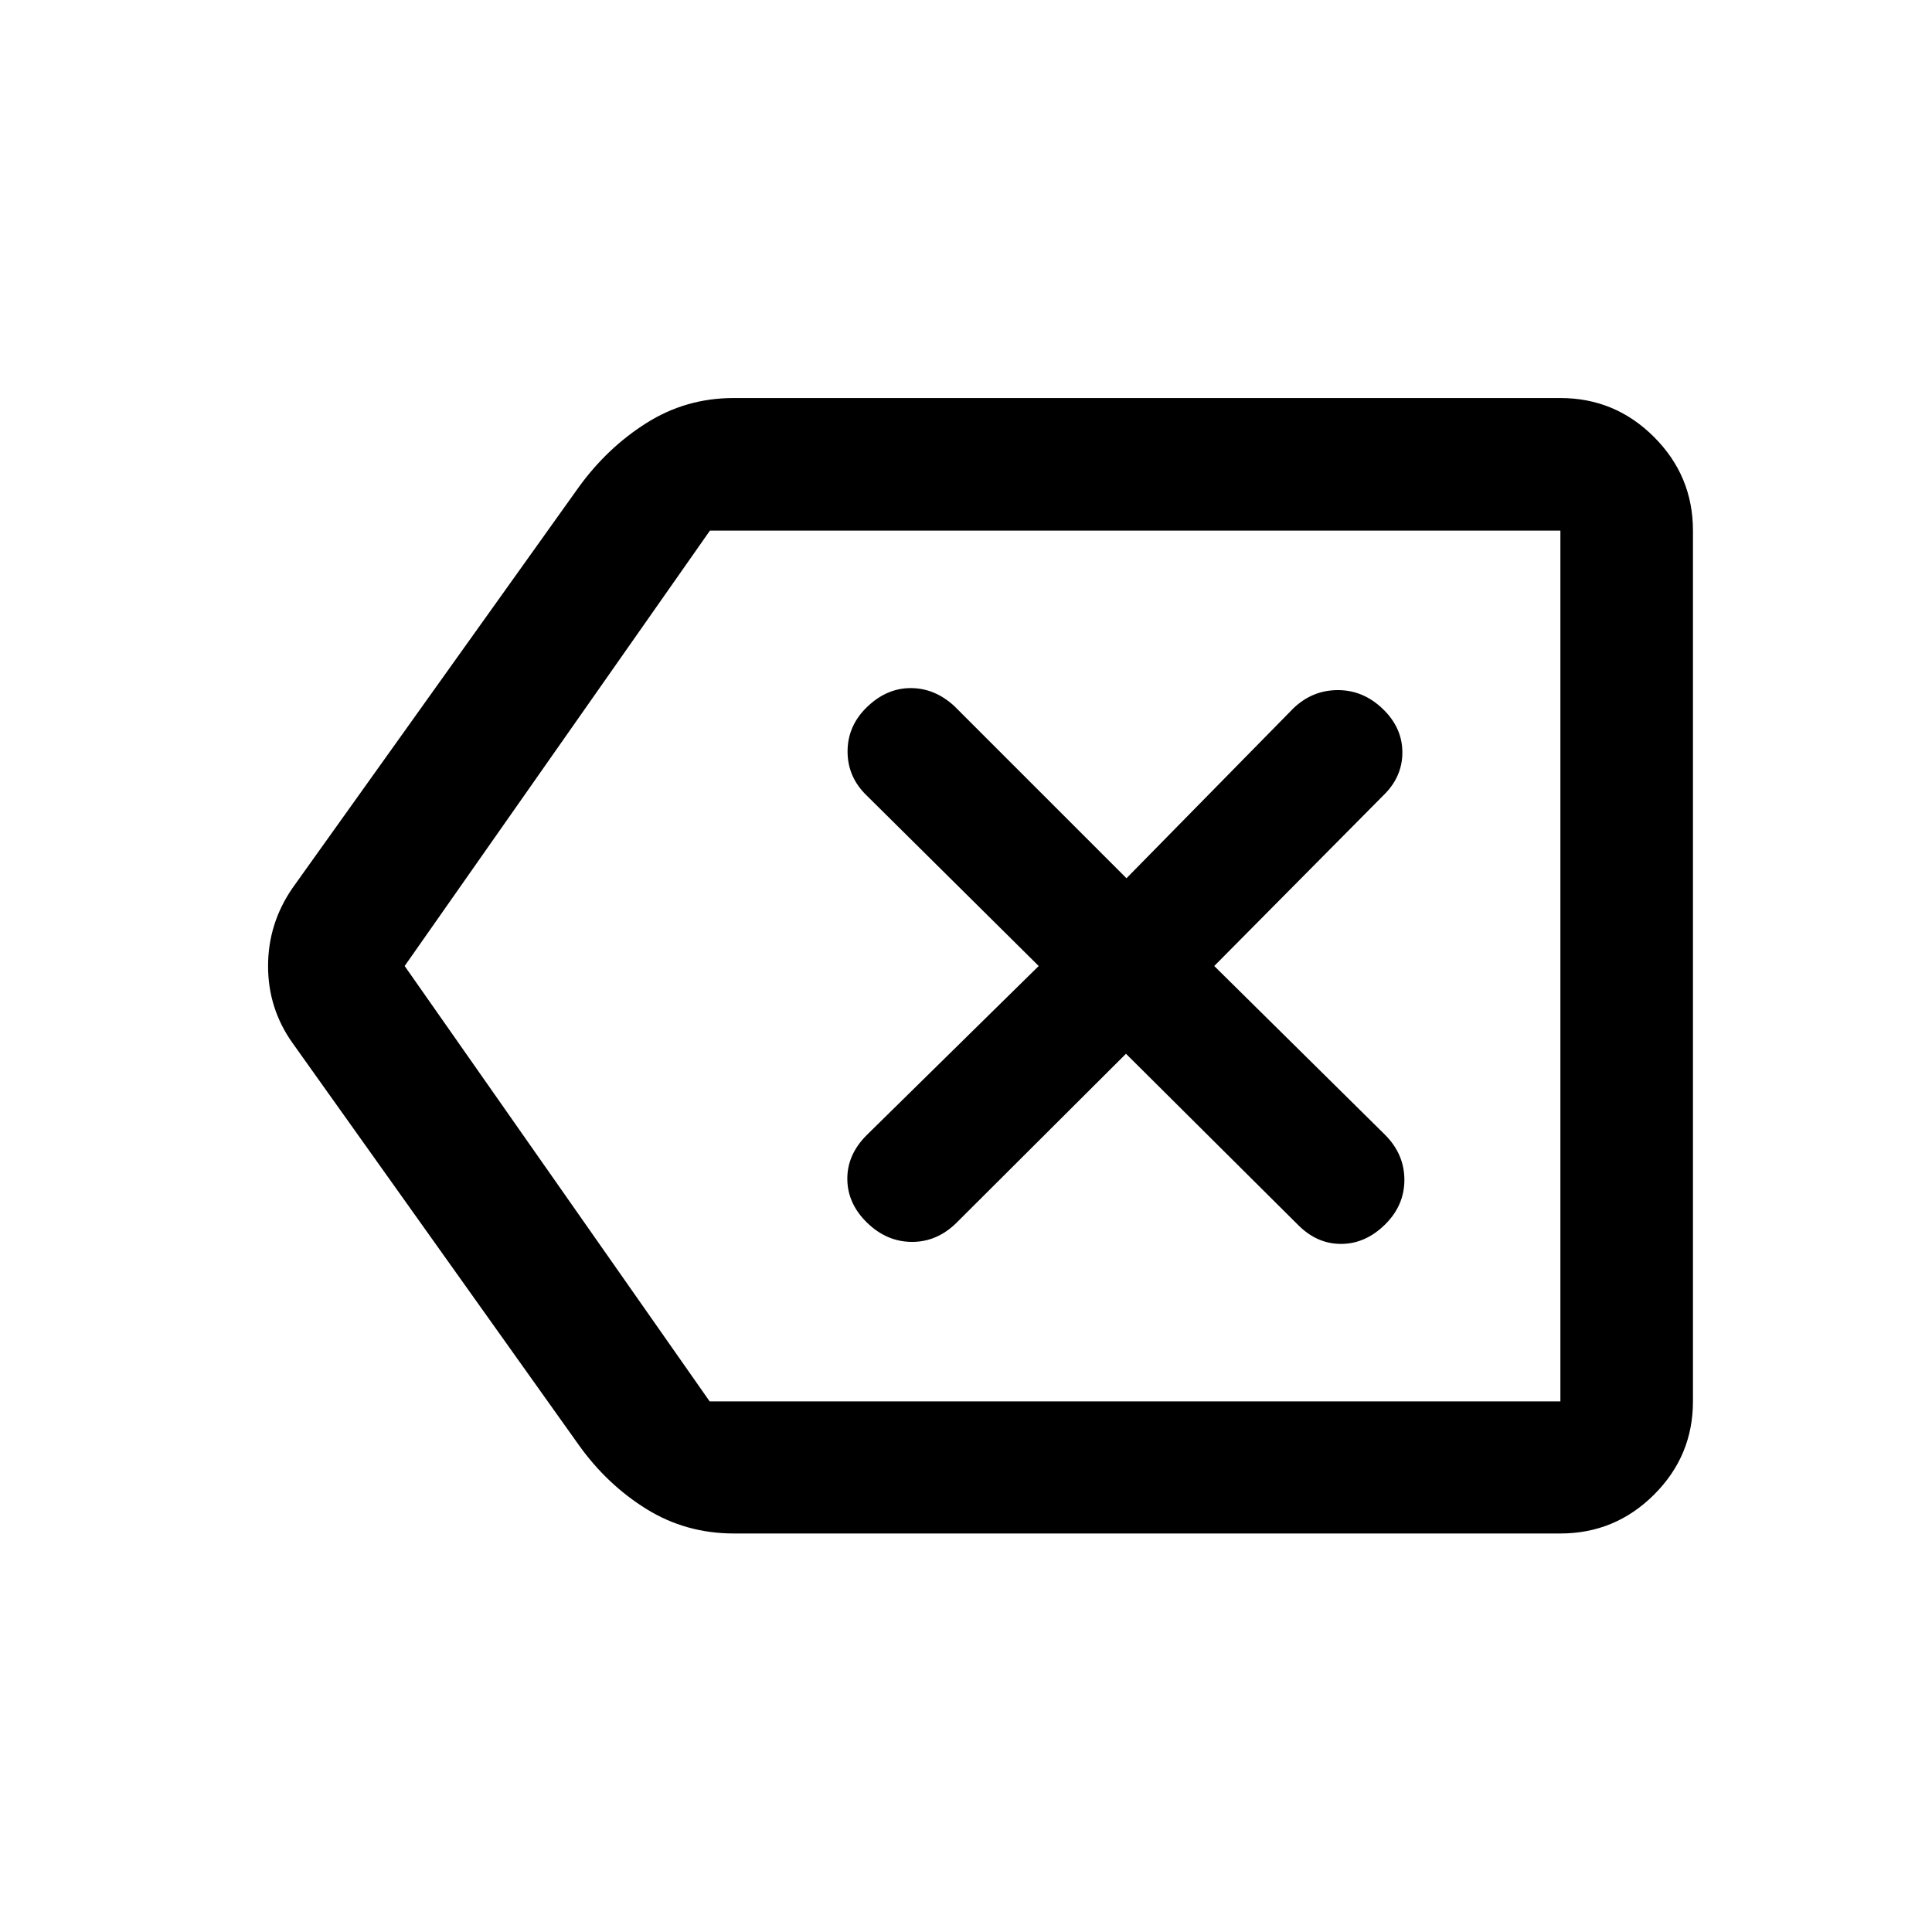 <svg xmlns="http://www.w3.org/2000/svg" height="48" viewBox="0 -960 960 960" width="48"><path d="M364.68-198.02q-23.86 0-43.44-12.14-19.57-12.14-33.57-31.73l-142.3-199.83q-12.17-17.11-12.17-38.26t12.17-38.8l142.2-199.14q14.21-19.65 33.79-31.97 19.57-12.33 43.17-12.33h410.82q27.17 0 46.52 19.35t19.35 46.52v432.7q0 27.07-19.35 46.35t-46.52 19.28H364.68Zm410.67-65.63v-432.7 432.7Zm-422.72 0h422.72v-432.7H352.77L201.07-480l151.56 216.35Zm206.86-172.74 85.28 84.82q9.45 9.66 21.53 9.66 12.09 0 21.81-9.52 9.72-9.52 9.72-22.31 0-12.78-9.66-22.44L603.35-480l83.82-84.56q9.66-9.22 9.66-21.53 0-12.3-9.72-21.65-9.72-9.35-22.31-9.35-12.58 0-22 8.92l-83.06 84.56-85.56-85.56q-9.72-8.92-21.66-8.92-11.93 0-21.65 9.35-9.72 9.35-9.72 22.15 0 12.81 9.66 22.03L516.13-480l-85.5 84.06q-9.72 9.72-9.6 21.91.12 12.18 9.89 21.65 9.77 9.47 22.31 9.47 12.53 0 22.22-9.66l84.04-83.82Z"/></svg>